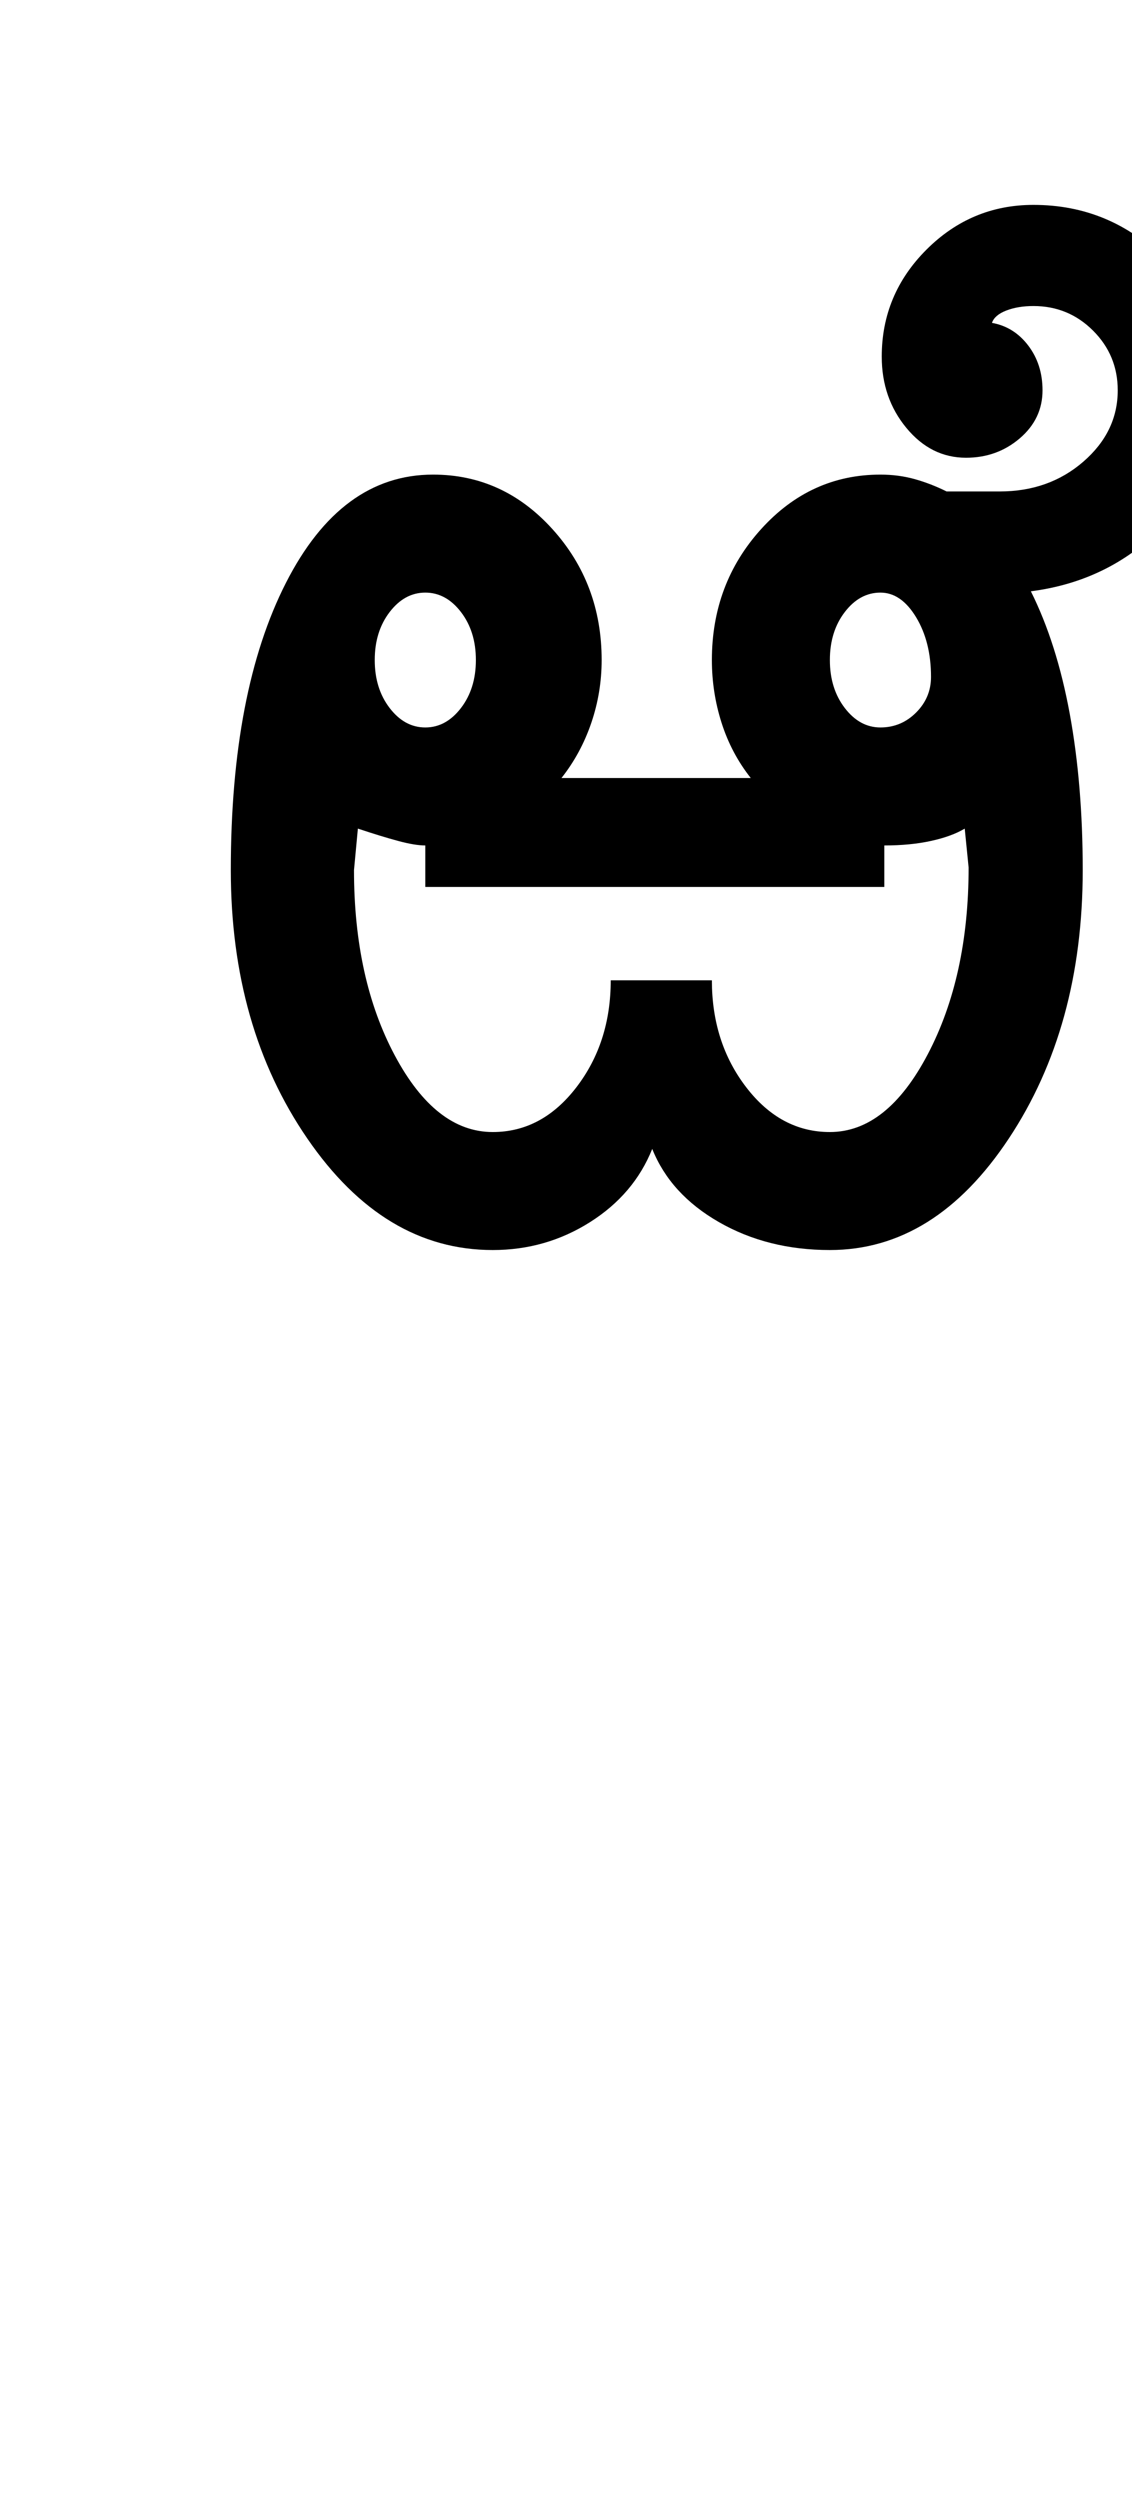 <?xml version="1.0" encoding="UTF-8"?>
<svg xmlns="http://www.w3.org/2000/svg" xmlns:xlink="http://www.w3.org/1999/xlink" width="218.25pt" height="482pt" viewBox="0 0 218.25 482" version="1.1">
<defs>
<g>
<symbol overflow="visible" id="glyph0-0">
<path style="stroke:none;" d="M 25 0 L 25 -175 L 175 -175 L 175 0 Z M 37.5 -12.5 L 162.5 -12.5 L 162.5 -162.5 L 37.5 -162.5 Z M 37.5 -12.5 "/>
</symbol>
<symbol overflow="visible" id="glyph0-1">
<path style="stroke:none;" d="M 56.25 -113.75 C 56.25 -110.082 57.207 -107 59.125 -104.5 C 61.039 -102 63.332 -100.75 66 -100.75 C 68.664 -100.75 70.957 -102 72.875 -104.5 C 74.789 -107 75.75 -110.082 75.75 -113.75 C 75.75 -117.414 74.789 -120.5 72.875 -123 C 70.957 -125.5 68.664 -126.75 66 -126.75 C 63.332 -126.75 61.039 -125.5 59.125 -123 C 57.207 -120.5 56.25 -117.414 56.25 -113.75 Z M 144 -113.75 C 144 -110.082 144.957 -107 146.875 -104.5 C 148.789 -102 151.082 -100.75 153.75 -100.75 C 156.414 -100.75 158.707 -101.707 160.625 -103.625 C 162.539 -105.539 163.5 -107.832 163.5 -110.5 C 163.5 -115 162.539 -118.832 160.625 -122 C 158.707 -125.164 156.414 -126.75 153.75 -126.75 C 151.082 -126.75 148.789 -125.5 146.875 -123 C 144.957 -120.5 144 -117.414 144 -113.75 Z M 28.5 -73.25 C 28.5 -96.25 32.039 -114.707 39.125 -128.625 C 46.207 -142.539 55.664 -149.5 67.5 -149.5 C 76.5 -149.5 84.164 -146 90.5 -139 C 96.832 -132 100 -123.582 100 -113.75 C 100 -109.582 99.332 -105.539 98 -101.625 C 96.664 -97.707 94.75 -94.164 92.25 -91 L 128.75 -91 C 126.25 -94.164 124.375 -97.707 123.125 -101.625 C 121.875 -105.539 121.25 -109.582 121.25 -113.75 C 121.25 -123.582 124.414 -132 130.75 -139 C 137.082 -146 144.75 -149.5 153.75 -149.5 C 156.082 -149.5 158.289 -149.207 160.375 -148.625 C 162.457 -148.039 164.5 -147.25 166.5 -146.25 L 176.75 -146.25 C 183.082 -146.25 188.457 -148.164 192.875 -152 C 197.289 -155.832 199.5 -160.414 199.5 -165.75 C 199.5 -170.25 197.914 -174.082 194.75 -177.25 C 191.582 -180.414 187.75 -182 183.25 -182 C 181.25 -182 179.5 -181.707 178 -181.125 C 176.5 -180.539 175.582 -179.75 175.25 -178.75 C 178.082 -178.25 180.414 -176.789 182.25 -174.375 C 184.082 -171.957 185 -169.082 185 -165.75 C 185 -162.082 183.539 -159 180.625 -156.5 C 177.707 -154 174.25 -152.75 170.25 -152.75 C 165.75 -152.75 161.914 -154.664 158.75 -158.5 C 155.582 -162.332 154 -166.914 154 -172.25 C 154 -180.25 156.875 -187.125 162.625 -192.875 C 168.375 -198.625 175.25 -201.5 183.25 -201.5 C 193.082 -201.5 201.5 -198 208.5 -191 C 215.5 -184 219 -175.582 219 -165.75 C 219 -155.914 215.539 -147.332 208.625 -140 C 201.707 -132.664 193.082 -128.332 182.75 -127 C 186.082 -120.332 188.582 -112.457 190.25 -103.375 C 191.914 -94.289 192.75 -84.25 192.75 -73.25 C 192.75 -53.082 188 -35.832 178.5 -21.5 C 169 -7.164 157.5 0 144 0 C 136 0 128.875 -1.789 122.625 -5.375 C 116.375 -8.957 112.082 -13.664 109.75 -19.5 C 107.414 -13.664 103.414 -8.957 97.75 -5.375 C 92.082 -1.789 85.832 0 79 0 C 65 0 53.082 -7.164 43.25 -21.5 C 33.414 -35.832 28.5 -53.082 28.5 -73.25 Z M 66 -78 C 64.664 -78 62.914 -78.289 60.75 -78.875 C 58.582 -79.457 56 -80.25 53 -81.25 L 52.25 -73.25 C 52.25 -59.25 54.875 -47.332 60.125 -37.5 C 65.375 -27.664 71.664 -22.75 79 -22.75 C 85.332 -22.75 90.707 -25.625 95.125 -31.375 C 99.539 -37.125 101.75 -44 101.75 -52 L 121.25 -52 C 121.25 -44 123.457 -37.125 127.875 -31.375 C 132.289 -25.625 137.664 -22.75 144 -22.75 C 151.332 -22.75 157.625 -27.75 162.875 -37.75 C 168.125 -47.75 170.75 -59.75 170.75 -73.75 L 170 -81.25 C 168.332 -80.25 166.164 -79.457 163.5 -78.875 C 160.832 -78.289 157.832 -78 154.5 -78 L 154.5 -70 L 66 -70 Z M 66 -78 "/>
</symbol>
</g>
</defs>
<g id="surface1">
<rect x="0" y="0" width="218.25" height="482" style="fill:rgb(100%,100%,100%);fill-opacity:1;stroke:none;"/>
<g style="fill:rgb(0%,0%,0%);fill-opacity:1;">
  <use xlink:href="#glyph0-1" x="16" y="241"/>
</g>
</g>
</svg>

